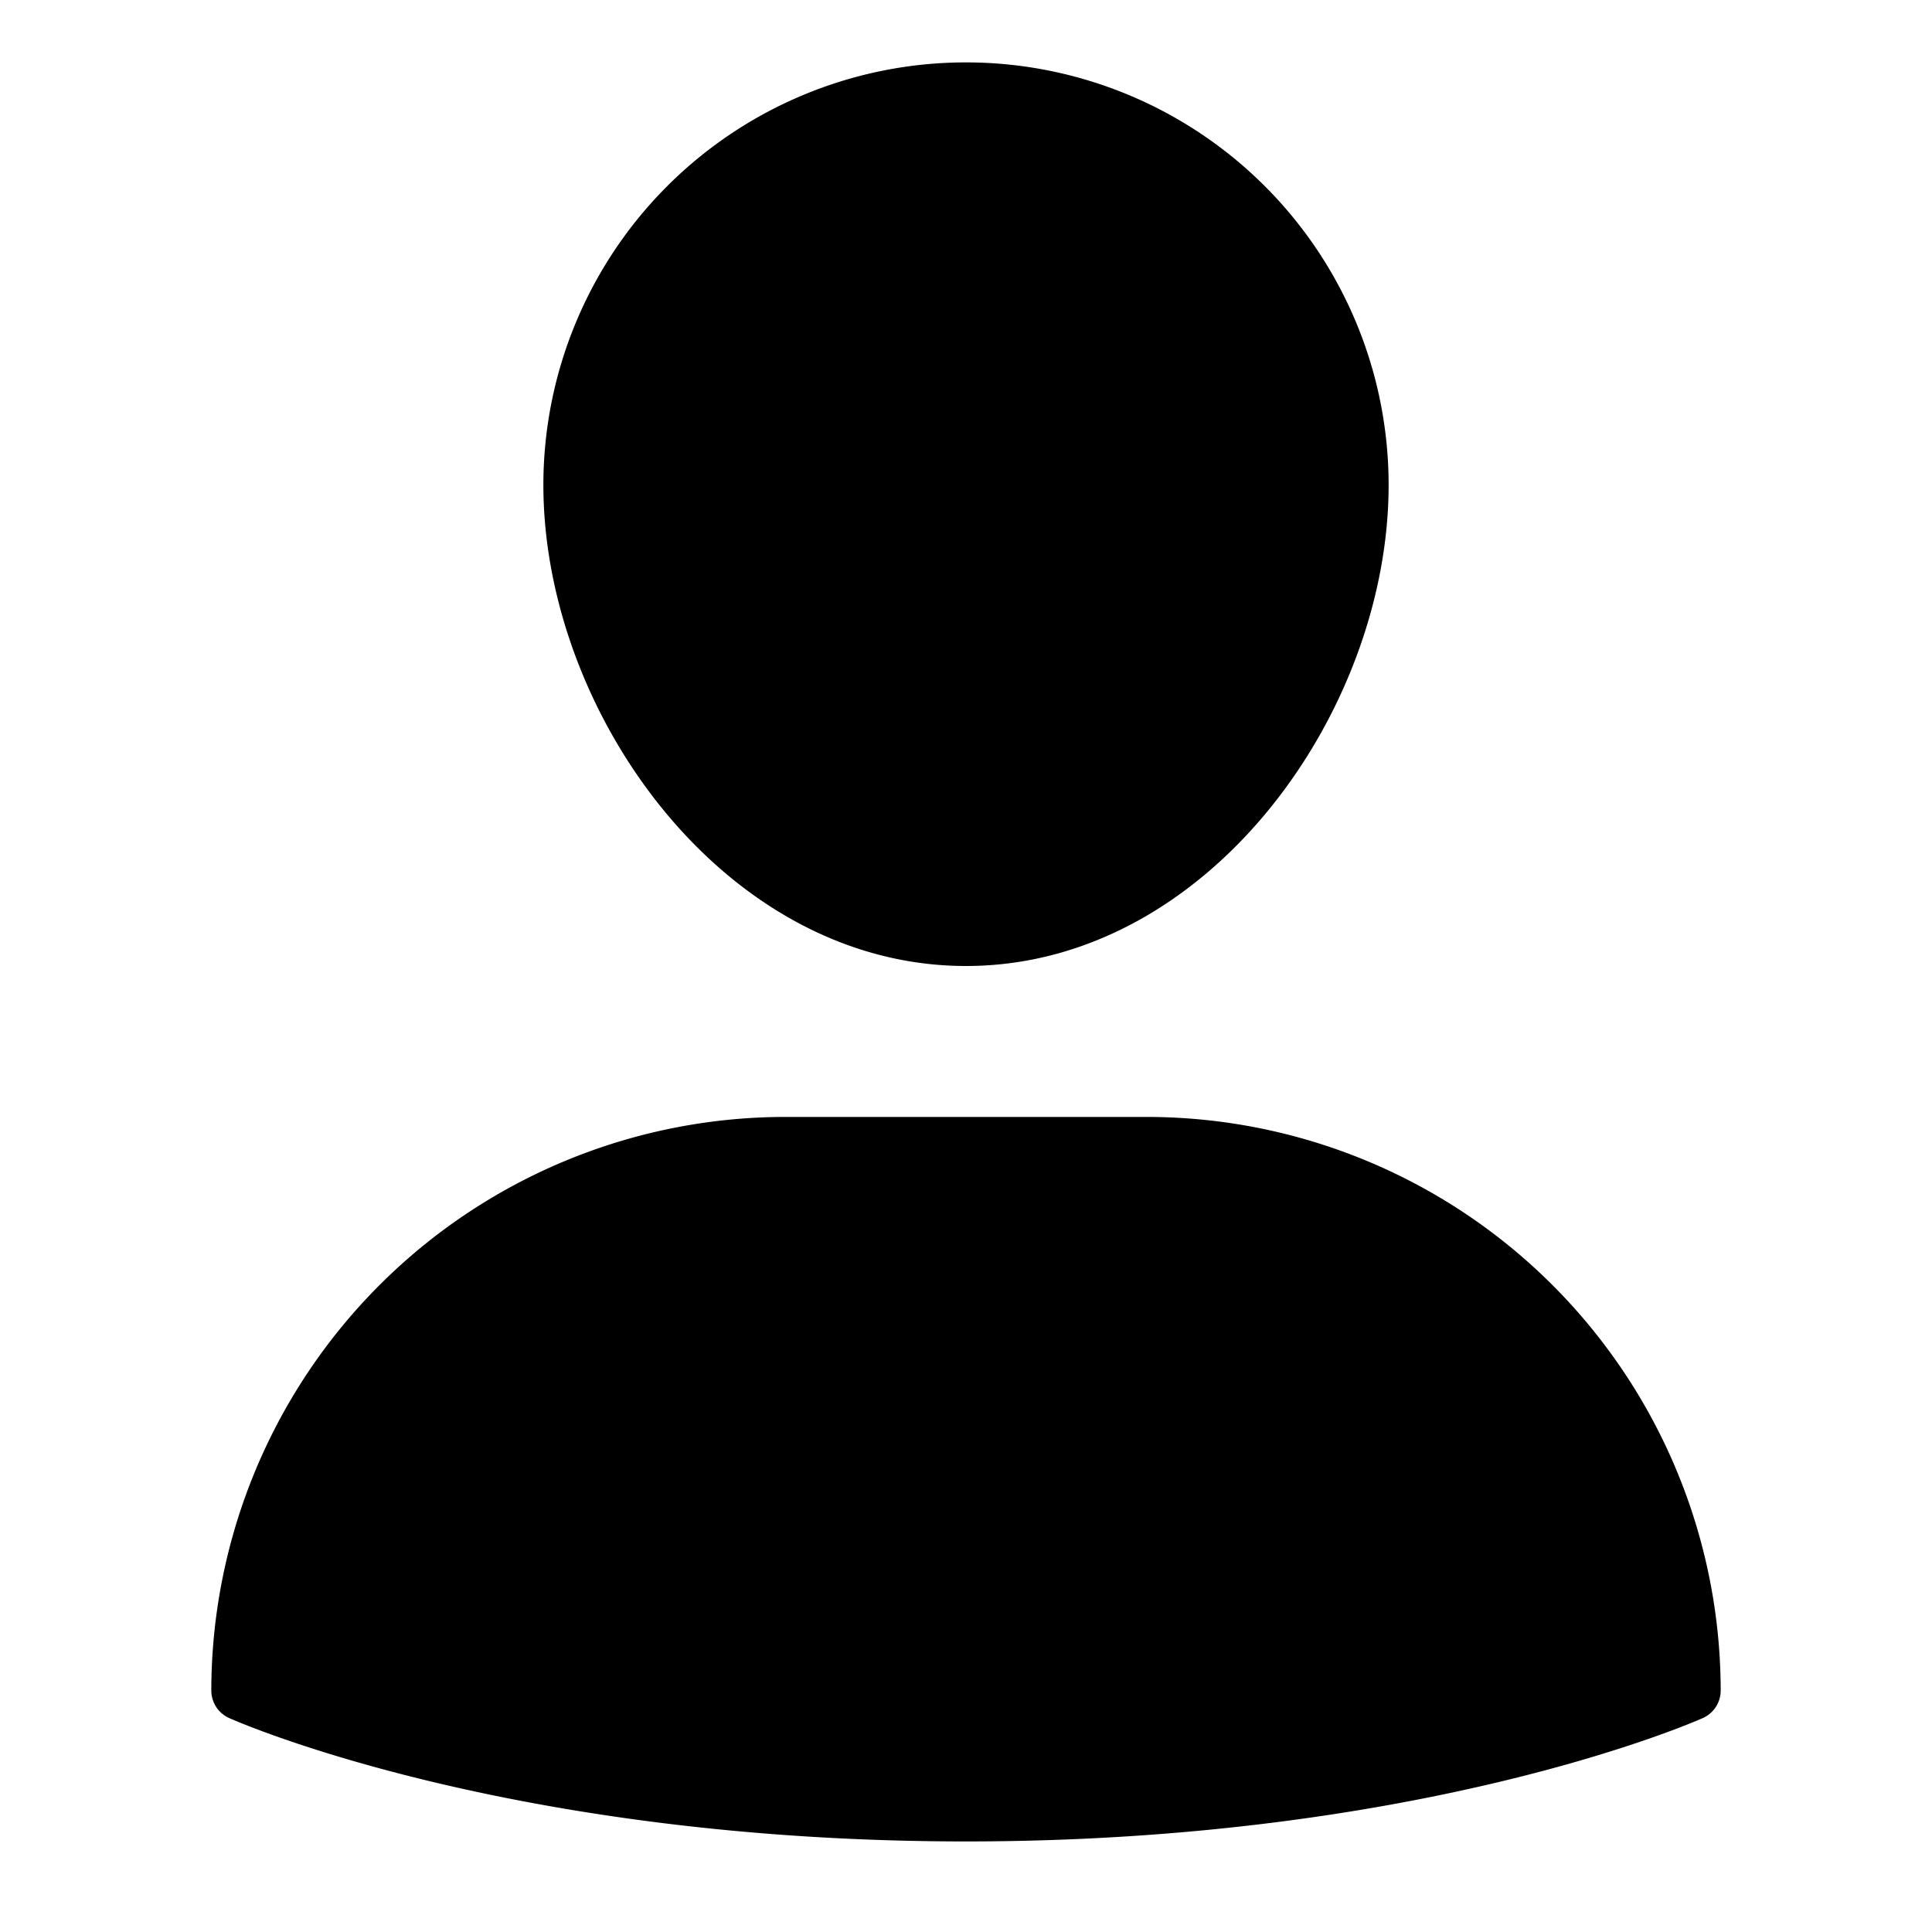 <svg xmlns="http://www.w3.org/2000/svg" viewBox="0 0 64 64">
<g fill="currentColor" class="nc-icon-wrapper">
<path d="M38,37H26A19.021,19.021,0,0,0,7,56a1,1,0,0,0,.594.914C7.97,57.081,16.961,61,32,61s24.03-3.919,24.406-4.086A1,1,0,0,0,57,56,19.021,19.021,0,0,0,38,37Z" fill="currentColor">
</path>
<path d="M32,32c8.013,0,14-8.412,14-15.933a14,14,0,1,0-28,0C18,23.588,23.987,32,32,32Z" fill="currentColor">
</path></g></svg>